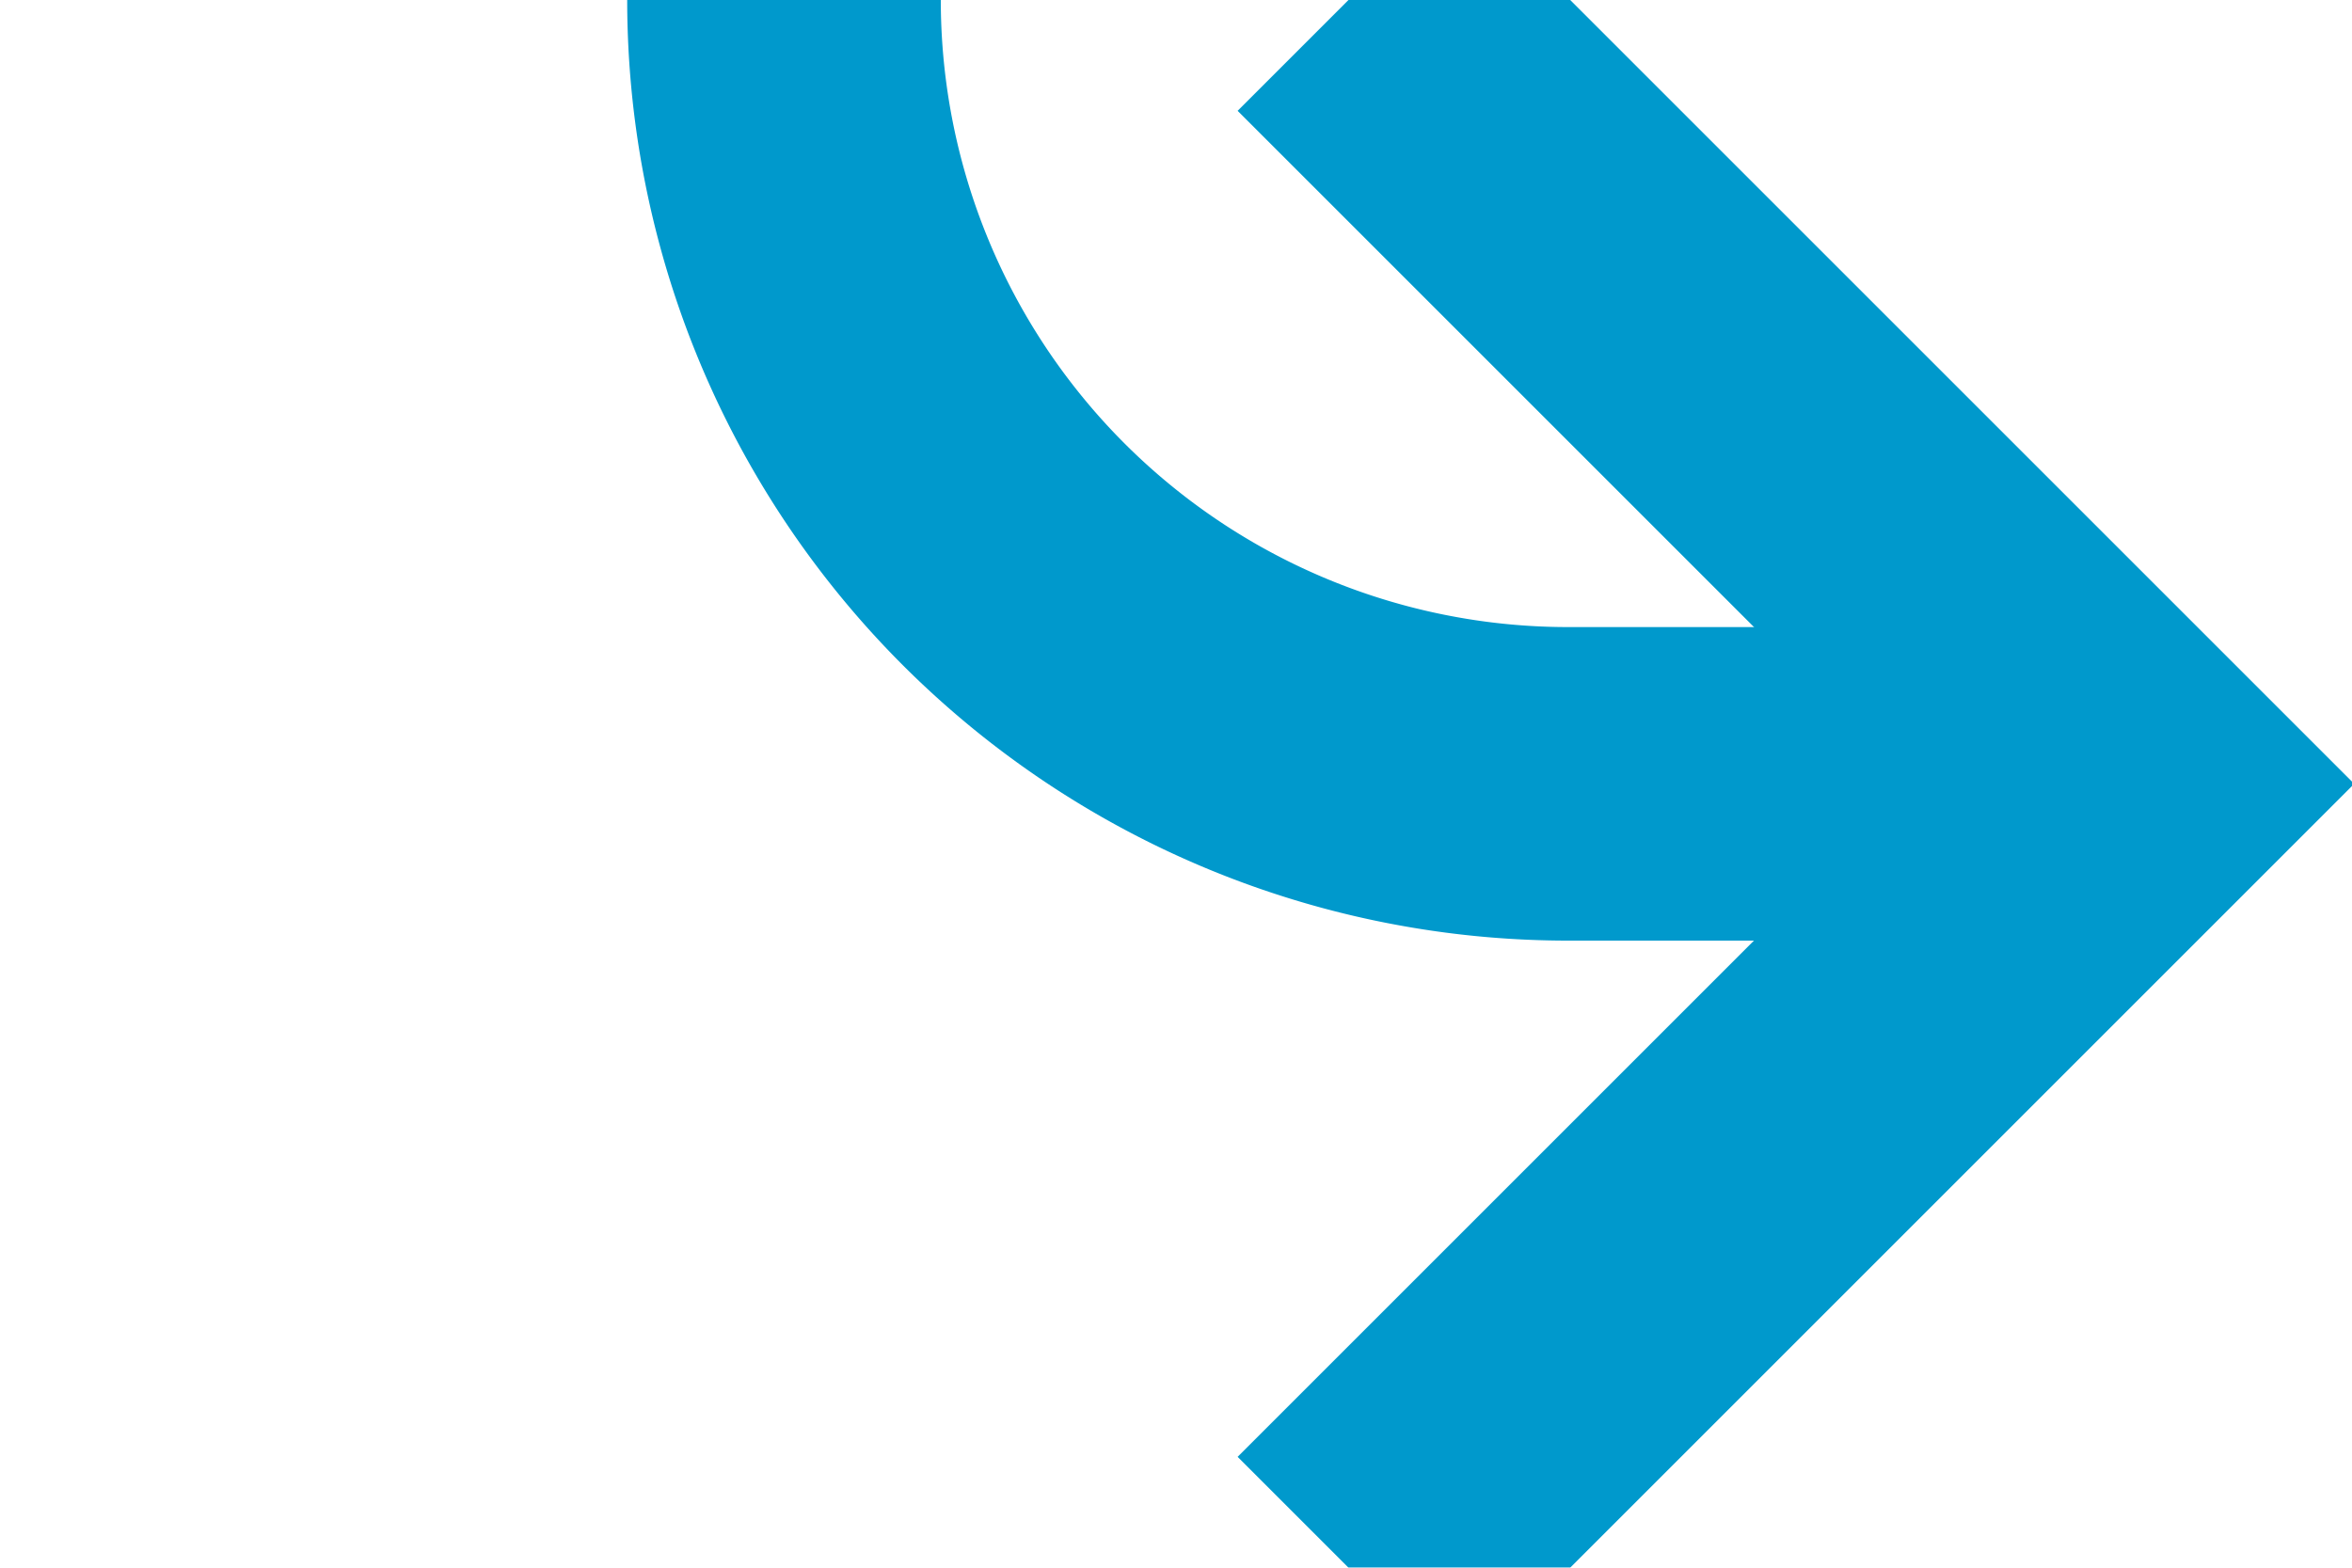 ﻿<?xml version="1.0" encoding="utf-8"?>
<svg version="1.1" xmlns:xlink="http://www.w3.org/1999/xlink" width="15px" height="10px" preserveAspectRatio="xMinYMid meet" viewBox="1592 207  15 8" xmlns="http://www.w3.org/2000/svg">
  <defs>
    <mask fill="white" id="clip312">
      <path d="M 1335.5 171  L 1408.5 171  L 1408.5 199  L 1335.5 199  Z M 1125 171  L 1617 171  L 1617 221  L 1125 221  Z " fill-rule="evenodd" />
    </mask>
  </defs>
  <path d="M 1128 202  L 1128 190  A 5 5 0 0 1 1133 185 L 1592 185  A 5 5 0 0 1 1597 190 L 1597 206  A 5 5 0 0 0 1602 211 L 1605 211  " stroke-width="2" stroke="#0099cc" fill="none" mask="url(#clip312)" />
  <path d="M 1599.893 206.707  L 1604.186 211  L 1599.893 215.293  L 1601.307 216.707  L 1606.307 211.707  L 1607.014 211  L 1606.307 210.293  L 1601.307 205.293  L 1599.893 206.707  Z " fill-rule="nonzero" fill="#0099cc" stroke="none" mask="url(#clip312)" />
</svg>